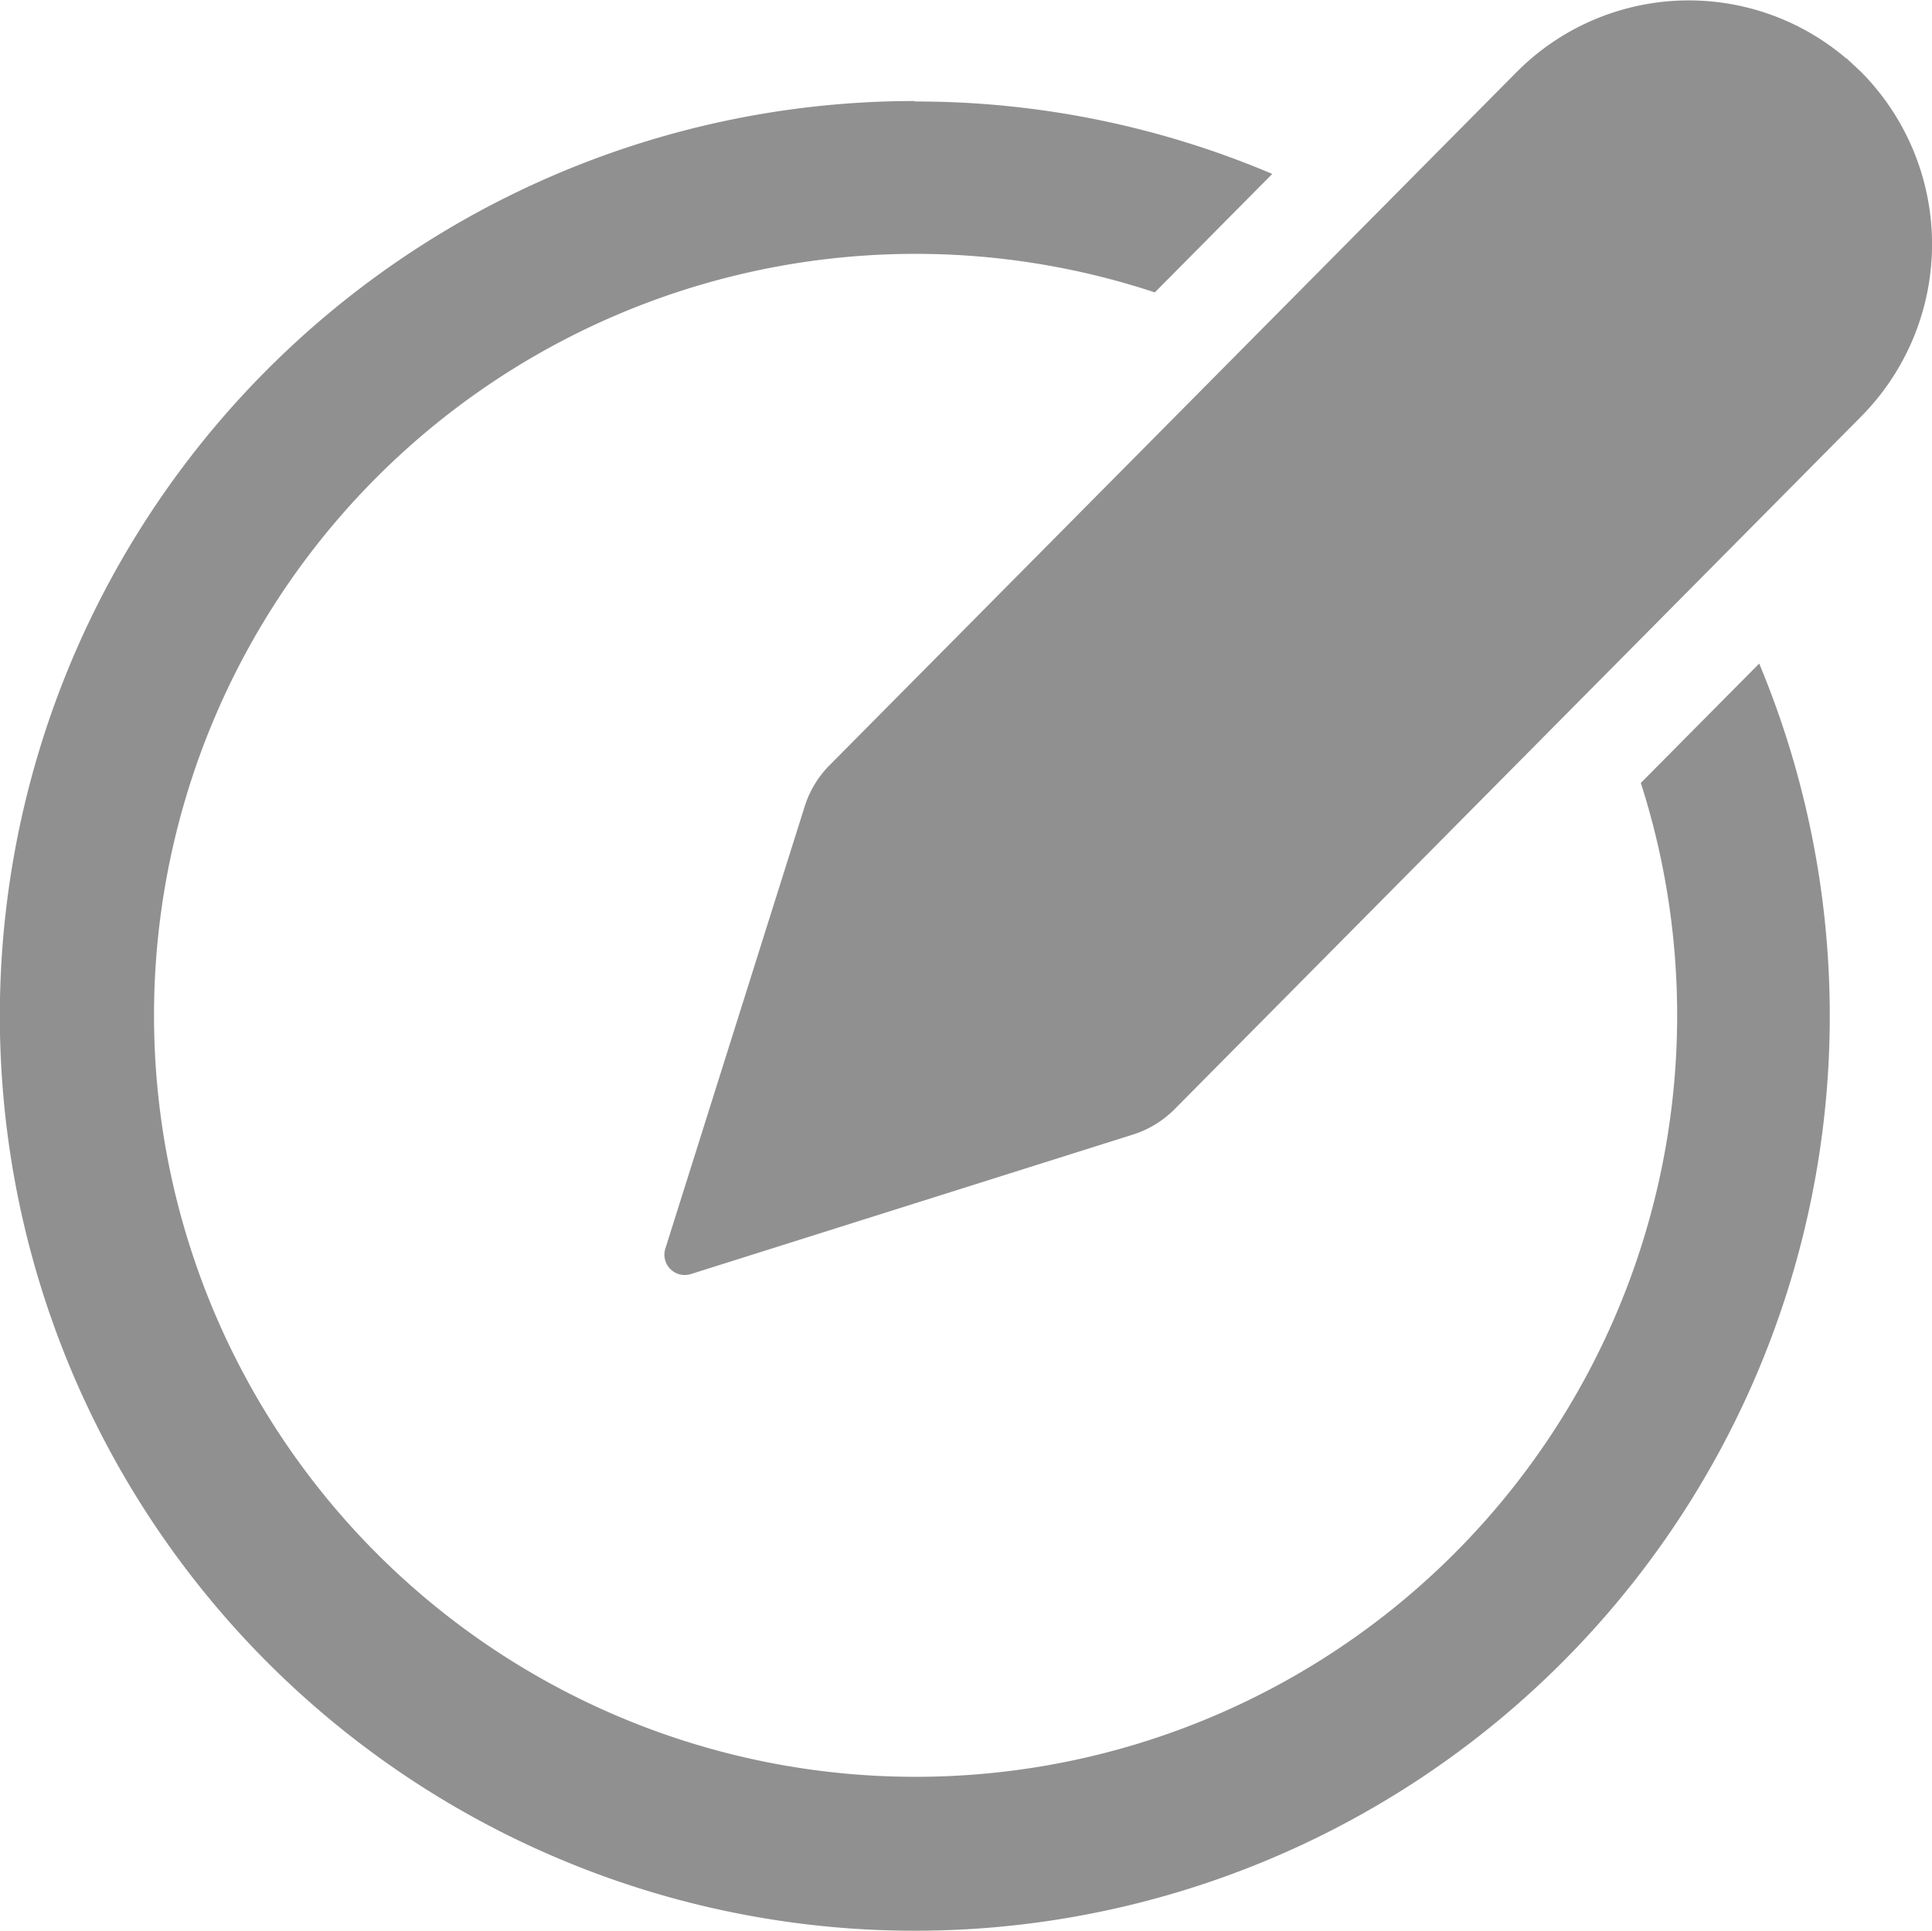 <svg xmlns="http://www.w3.org/2000/svg" width="16.827" height="16.82" viewBox="0 0 16.827 16.82">
  <g id="_-Product-Icons" data-name="🔍-Product-Icons" opacity="0.5">
    <g id="ic_fluent_status_24_filled">
      <path id="_-Color" data-name="🎨-Color" d="M10.968,2.886a7.943,7.943,0,0,1,3.113.631L13.058,4.549a6.633,6.633,0,1,0,4.233,4.273l1.031-1.04a7.969,7.969,0,1,1-7.354-4.9Zm8.112-.378.123.114h0a2.132,2.132,0,0,1,.007,3.008l-5.98,6.034a.886.886,0,0,1-.363.221L9.017,13.1a.177.177,0,0,1-.222-.222l1.214-3.853a.886.886,0,0,1,.216-.357l5.983-6.037a2.113,2.113,0,0,1,2.872-.12Z" transform="translate(-3 -2.002)" fill="#212121"/>
    </g>
  </g>
</svg>
